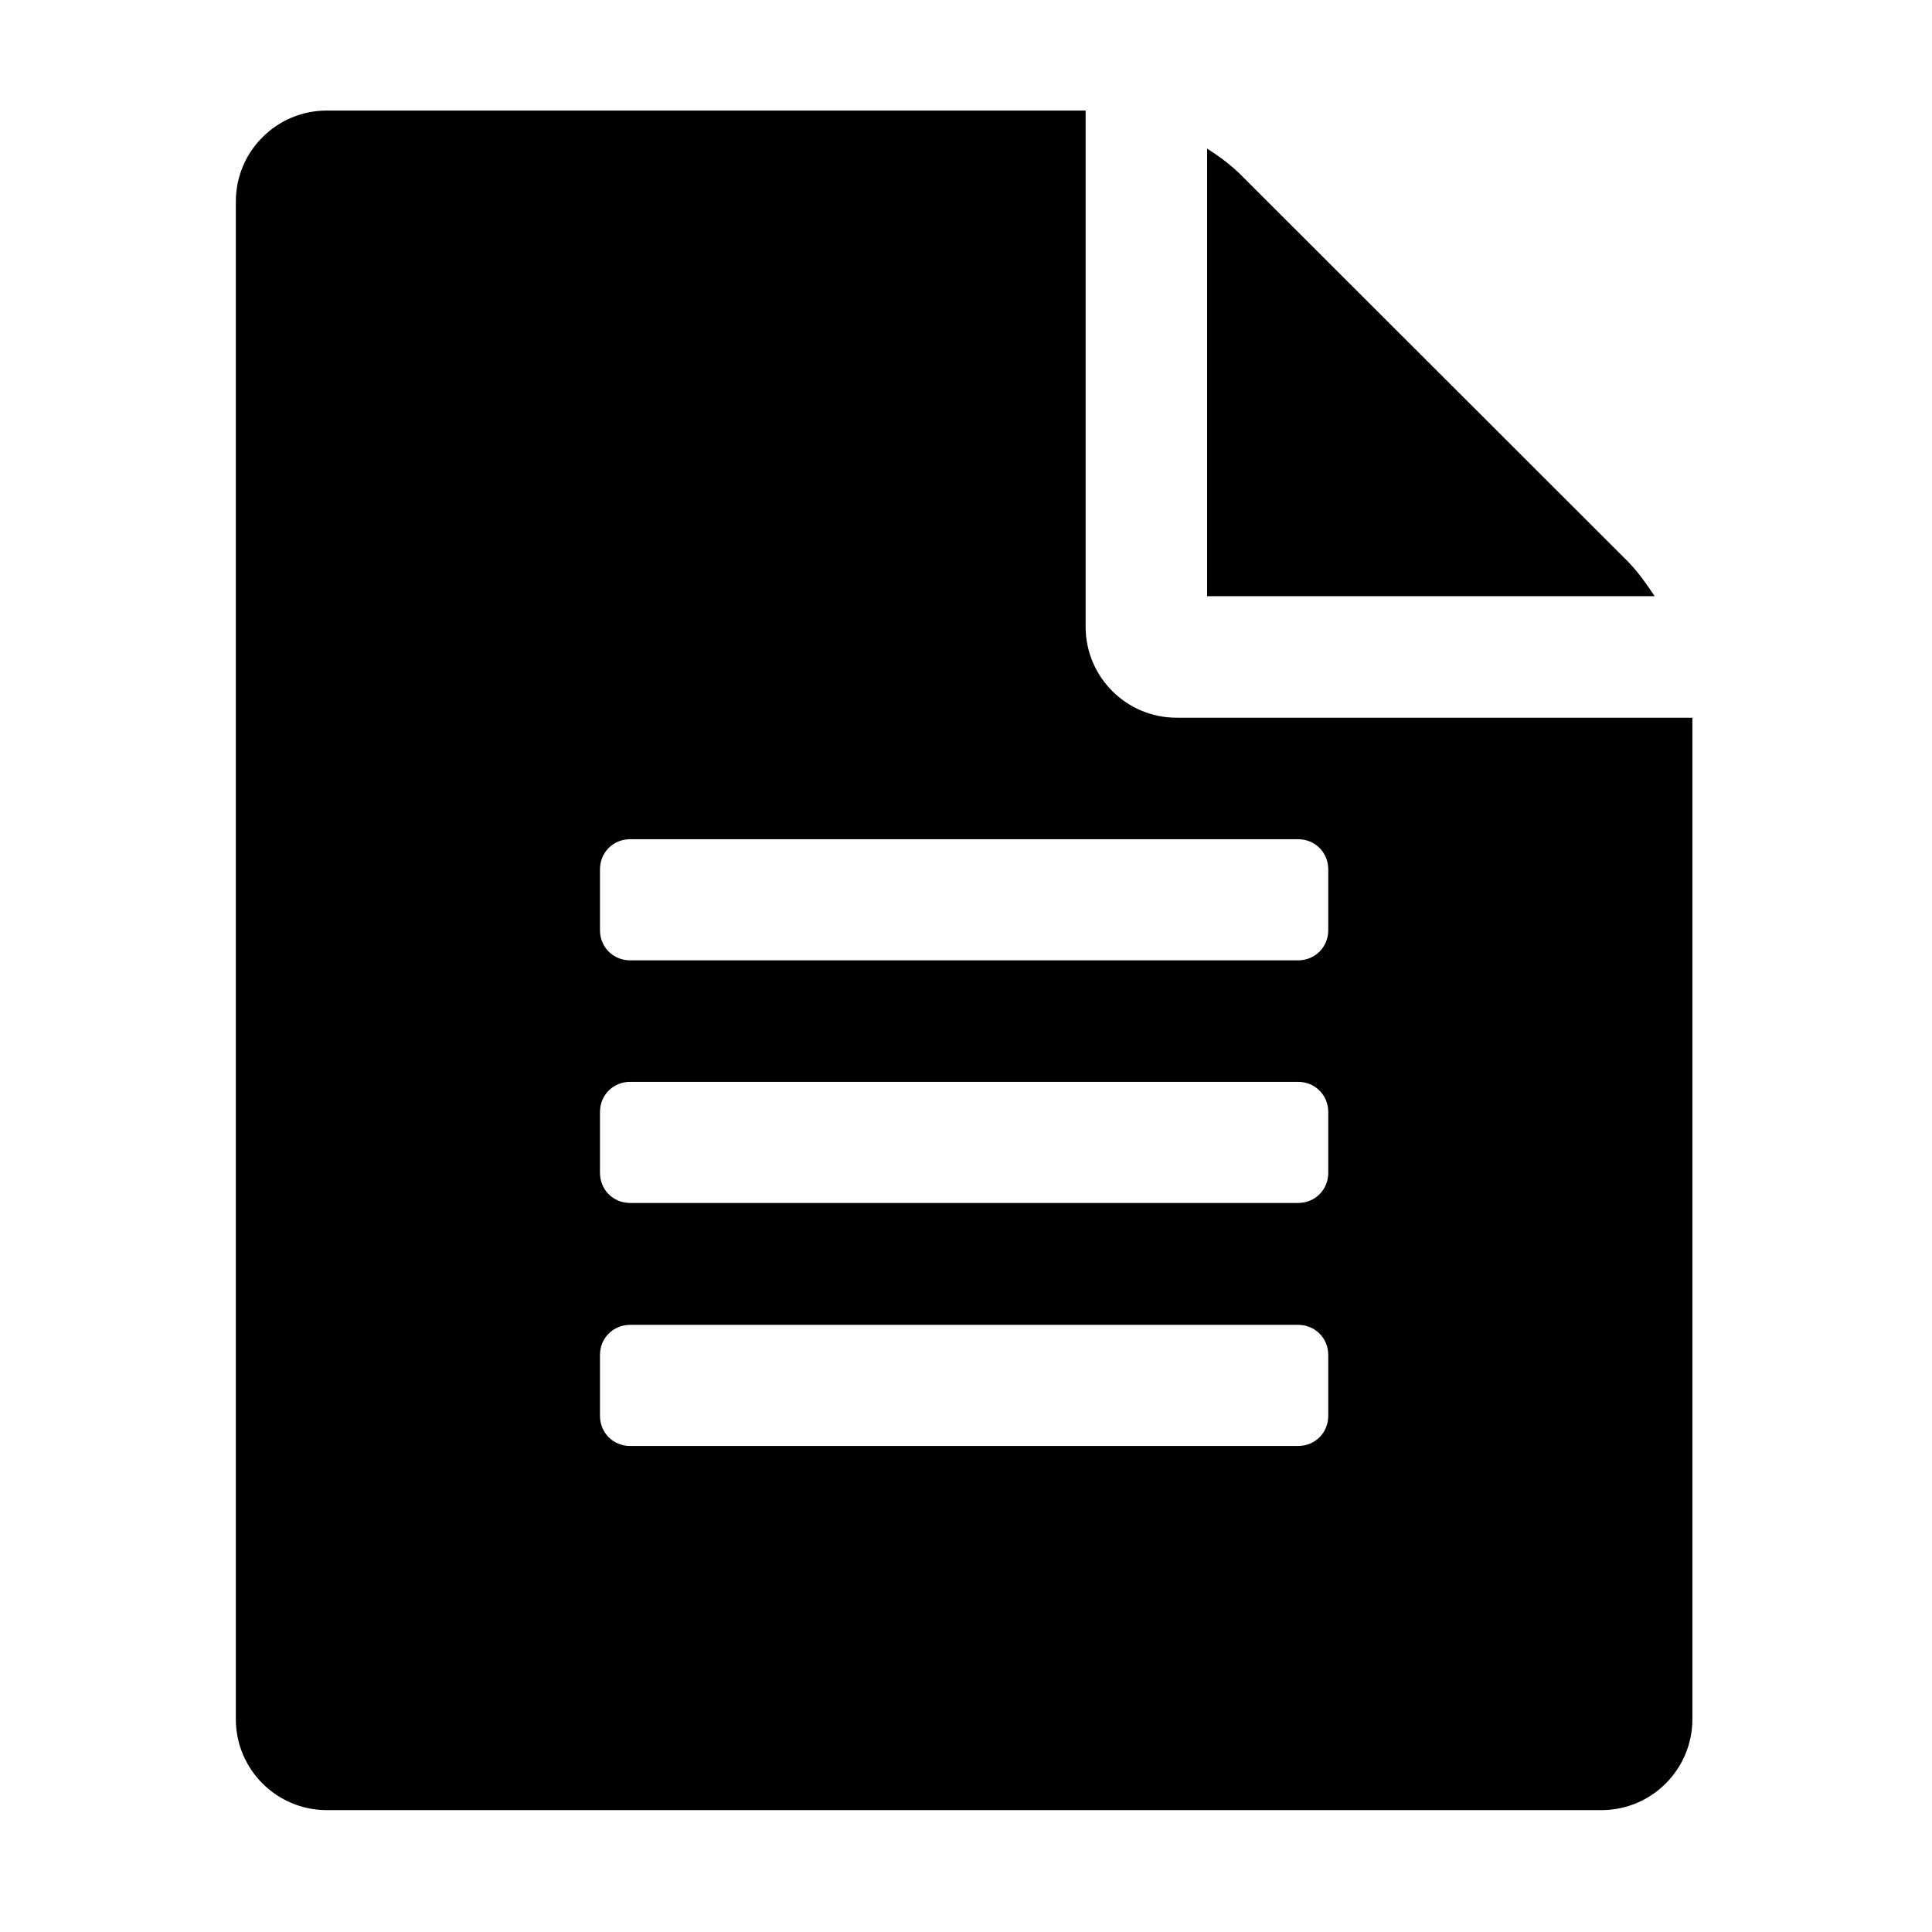 <?xml version="1.0" encoding="utf-8"?>
<!-- Generator: Adobe Illustrator 22.0.1, SVG Export Plug-In . SVG Version: 6.00 Build 0)  -->
<svg version="1.1" xmlns="http://www.w3.org/2000/svg" xmlns:xlink="http://www.w3.org/1999/xlink" x="0px" y="0px"
	 viewBox="0 0 512 512" style="enable-background:new 0 0 512 512;" xml:space="preserve">
<style type="text/css">
	.st0{display:none;opacity:0.5;}
	.st1{display:inline;}
	.st2{fill:none;}
</style>
<g id="图层_1" class="st0">
</g>
<g id="图层_2">
	<g>
		<path d="M431.5,148.9L328.9,46.4c-2.5-2.5-5.5-4.8-9-7V158h118.6C436.2,154.5,434,151.5,431.5,148.9z"/>
		<path d="M311.8,190.2c-13.3,0-24.1-10.8-24.1-24.1V29.3H86.6c-13.3,0-24.1,10.8-24.1,24.1v402.2c0,13.3,10.8,24.1,24.1,24.1h337.8
			c13.3,0,24.1-10.8,24.1-24.1V190.2H311.8z M352,375.2c0,4.5-3.5,8-8,8H167c-4.5,0-8-3.5-8-8v-16.1c0-4.5,3.5-8,8-8h177
			c4.5,0,8,3.5,8,8V375.2z M352,310.8c0,4.5-3.5,8-8,8H167c-4.5,0-8-3.5-8-8v-16.1c0-4.5,3.5-8,8-8h177c4.5,0,8,3.5,8,8V310.8z
			 M352,246.5c0,4.5-3.5,8-8,8H167c-4.5,0-8-3.5-8-8v-16.1c0-4.5,3.5-8,8-8h177c4.5,0,8,3.5,8,8V246.5z"/>
	</g>
</g>
</svg>
